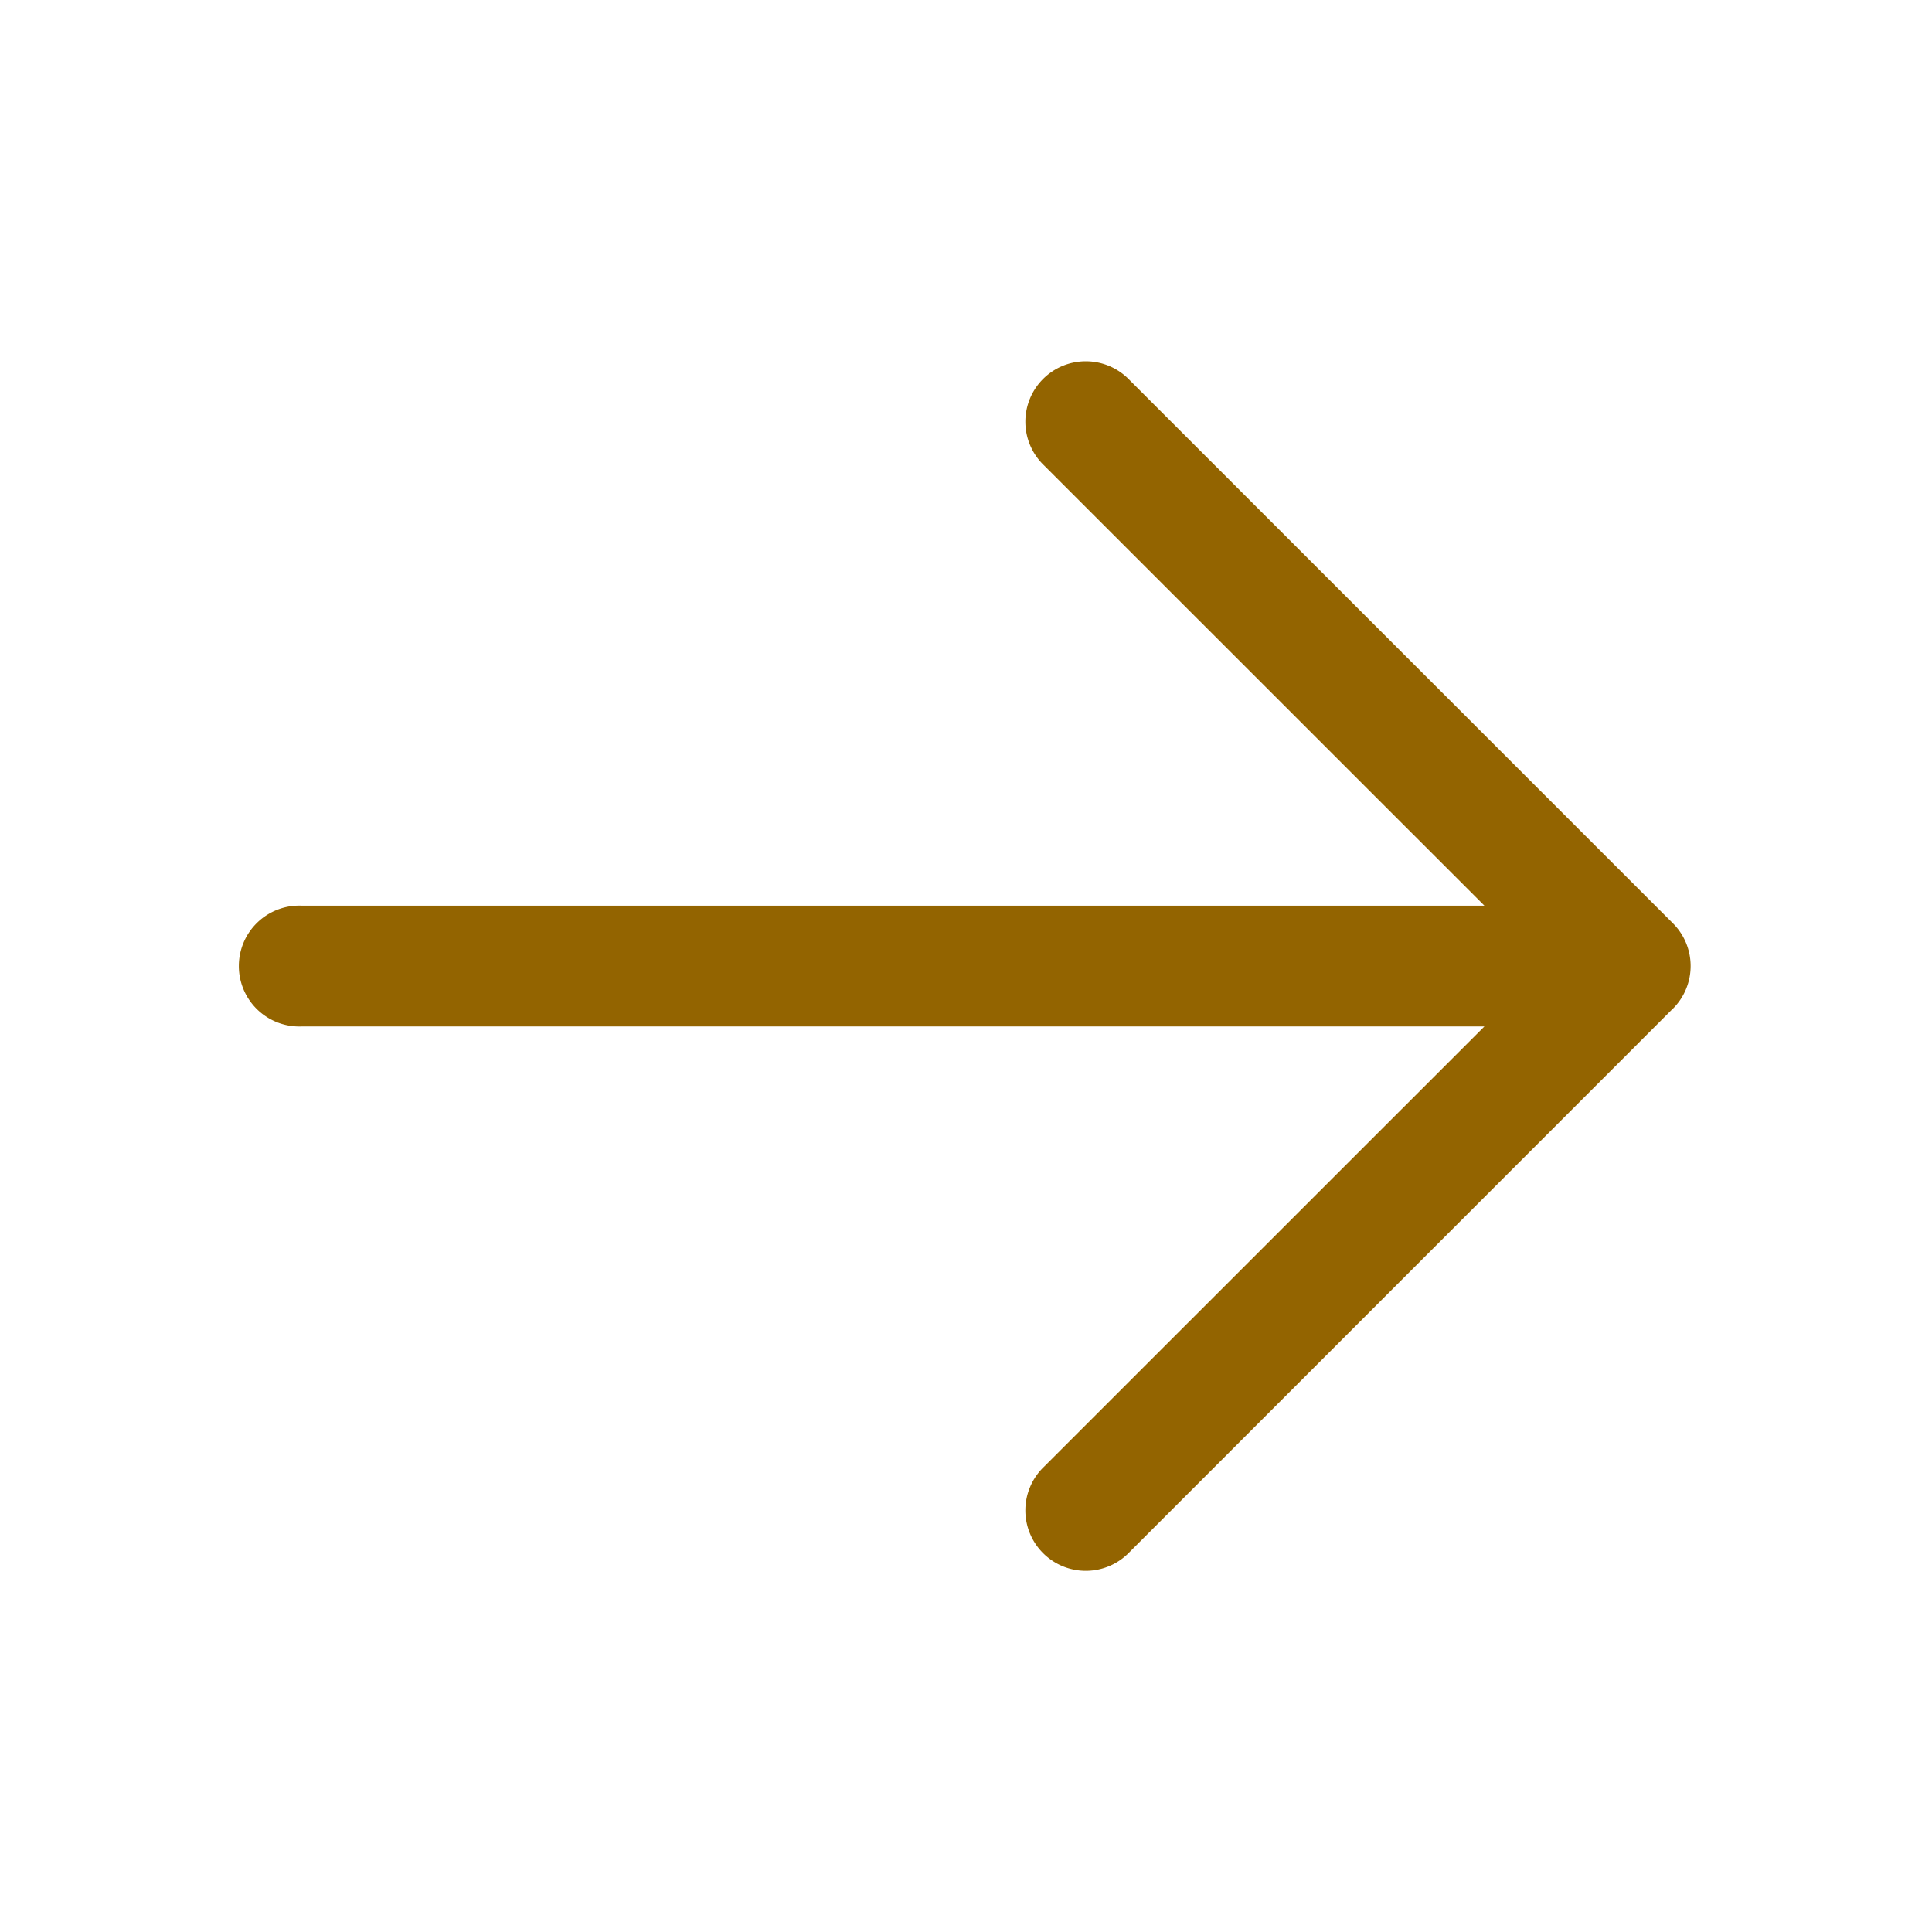 <svg width="18" height="18" fill="none" xmlns="http://www.w3.org/2000/svg">
  <path d="m15.585 9.398-5.062 5.063a.563.563 0 1 1-.796-.796l4.103-4.102H2.812a.563.563 0 1 1 0-1.125H13.83L9.727 4.336a.563.563 0 1 1 .796-.796l5.063 5.062a.562.562 0 0 1 0 .796Z" fill="#936400"/>
</svg>
